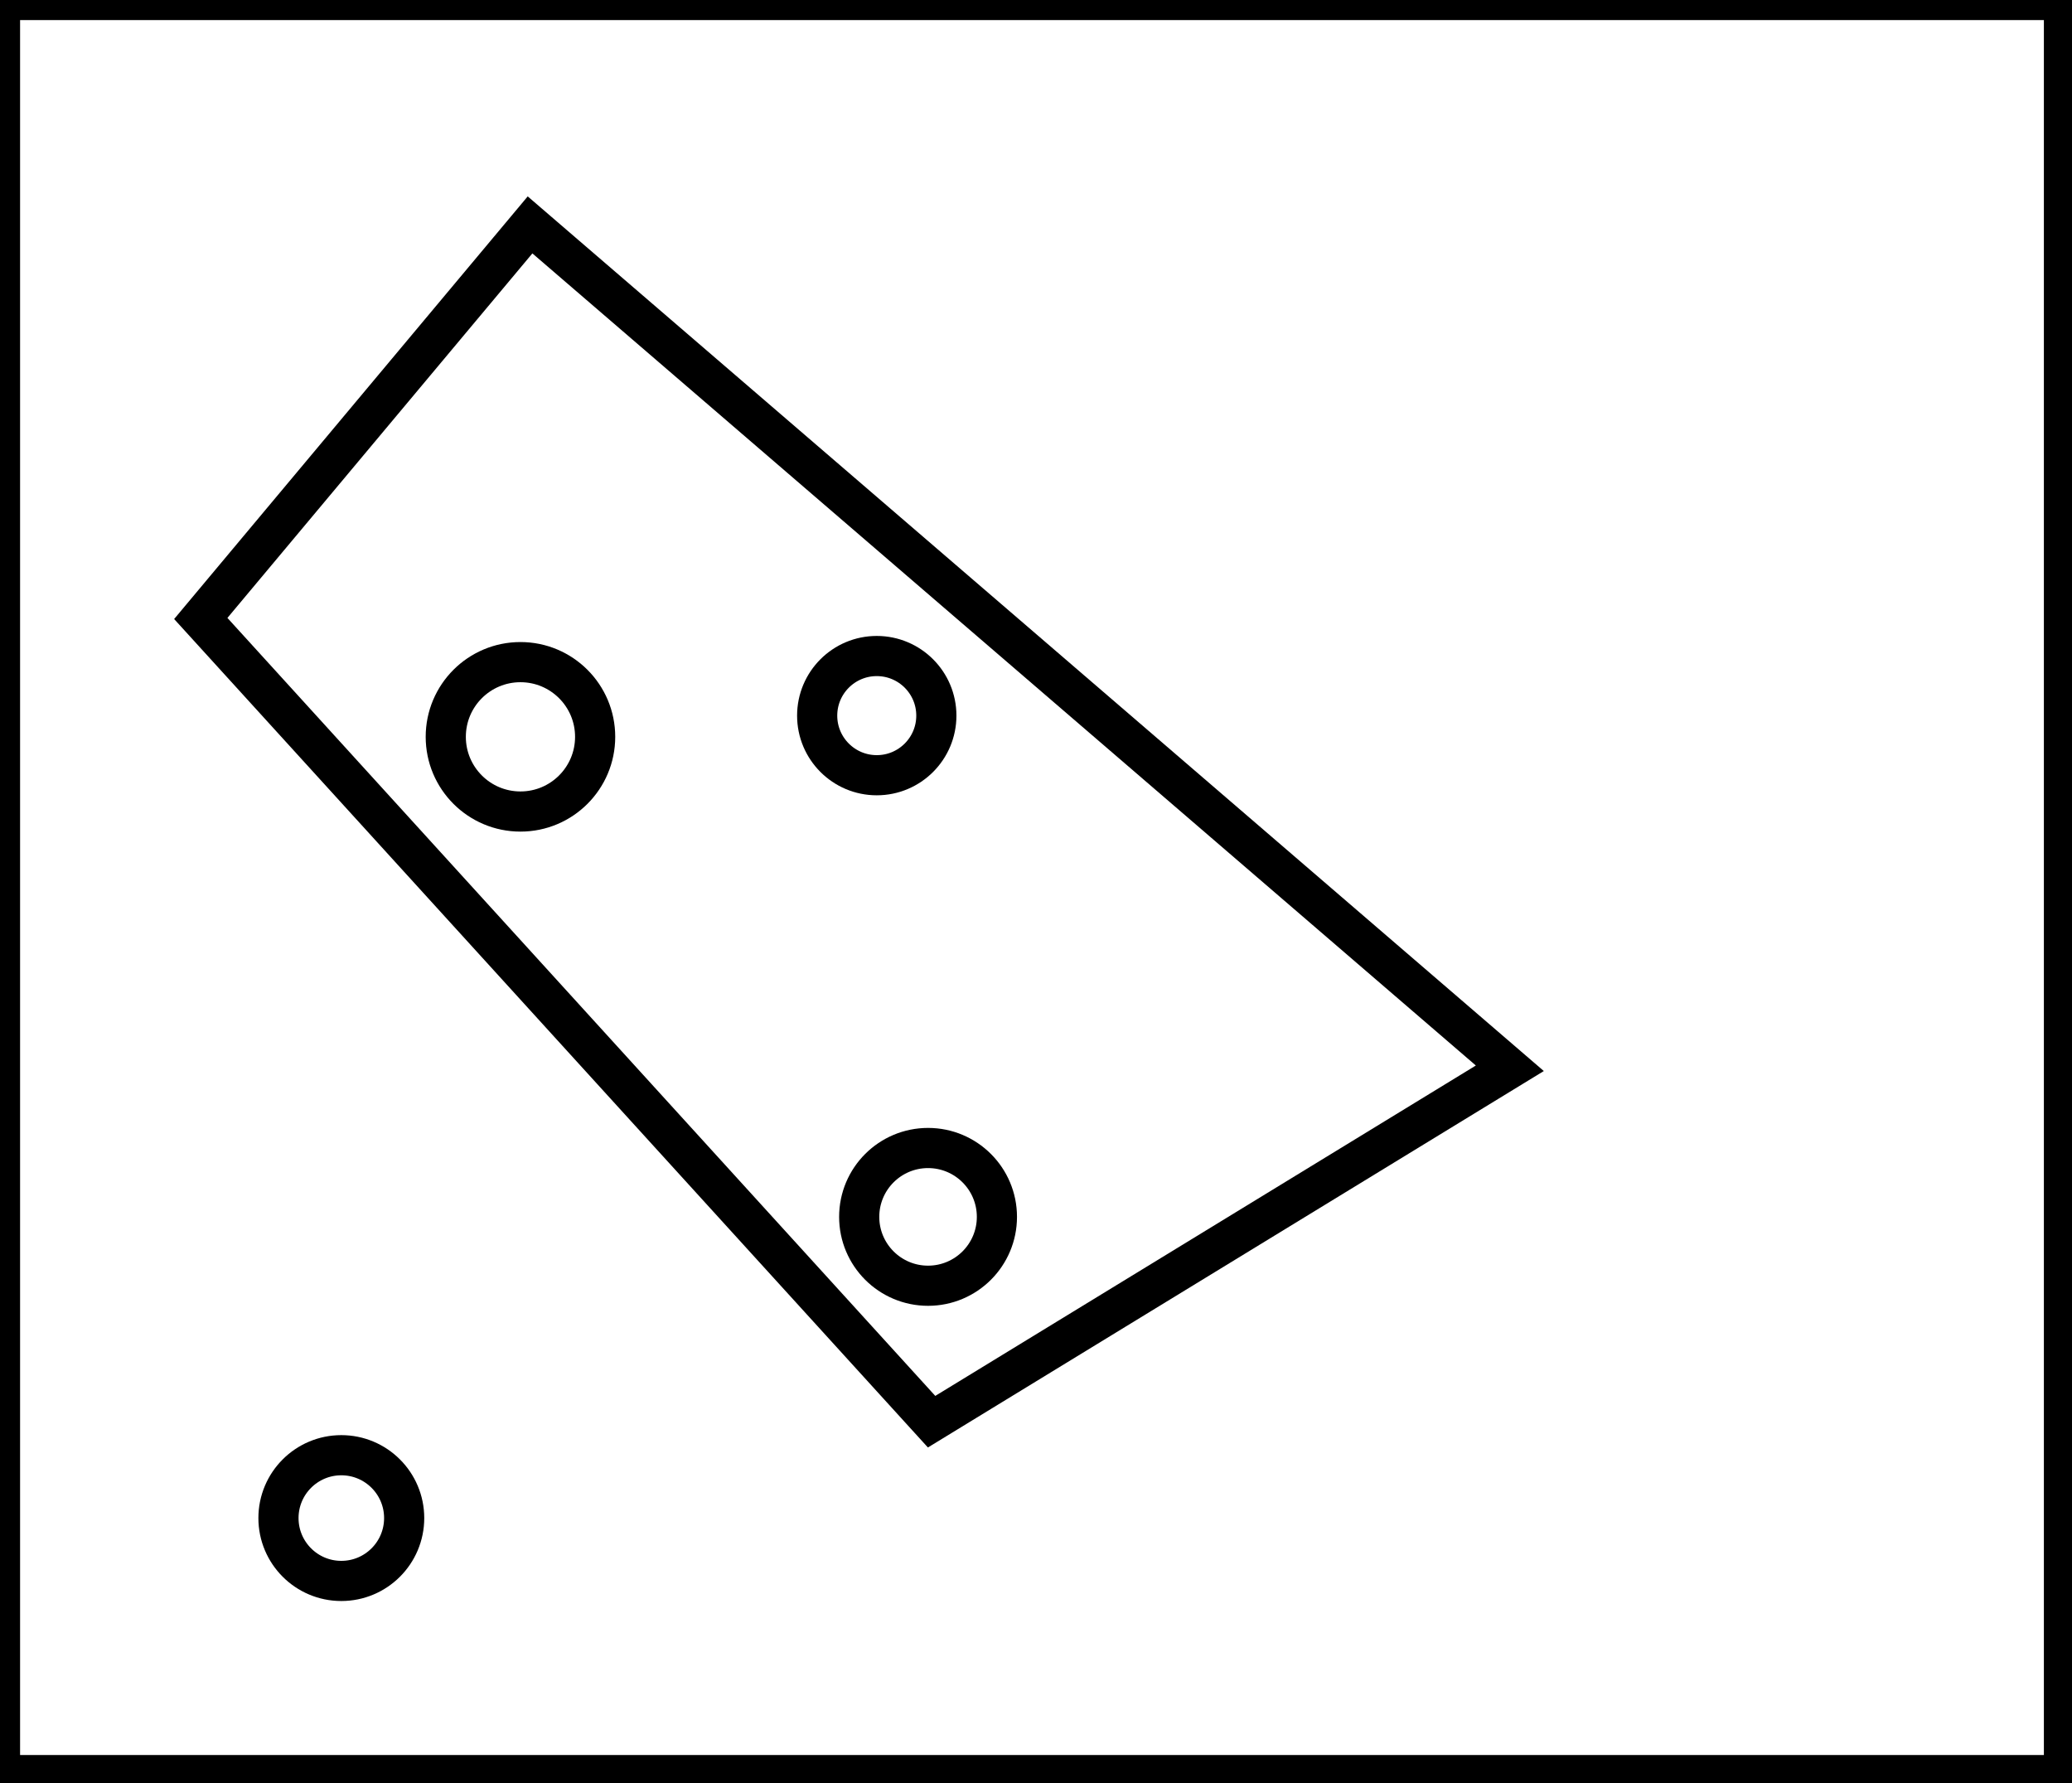 <?xml version="1.0" encoding="utf-8" ?>
<svg baseProfile="full" height="222" version="1.1" width="258" xmlns="http://www.w3.org/2000/svg" xmlns:ev="http://www.w3.org/2001/xml-events" xmlns:xlink="http://www.w3.org/1999/xlink"><defs /><rect fill="white" height="222" width="258" x="0" y="0" /><circle cx="42.5" cy="189.0" fill="none" r="7.826" stroke="black" stroke-width="5" /><circle cx="115.559" cy="151.5" fill="none" r="8.574" stroke="black" stroke-width="5" /><circle cx="64.806" cy="91.735" fill="none" r="9.3" stroke="black" stroke-width="5" /><circle cx="109.172" cy="89.095" fill="none" r="7.42" stroke="black" stroke-width="5" /><path d="M 25,77 L 116,177 L 188,133 L 66,28 Z" fill="none" stroke="black" stroke-width="5" /><path d="M 0,0 L 0,221 L 257,221 L 257,0 Z" fill="none" stroke="black" stroke-width="5" /></svg>